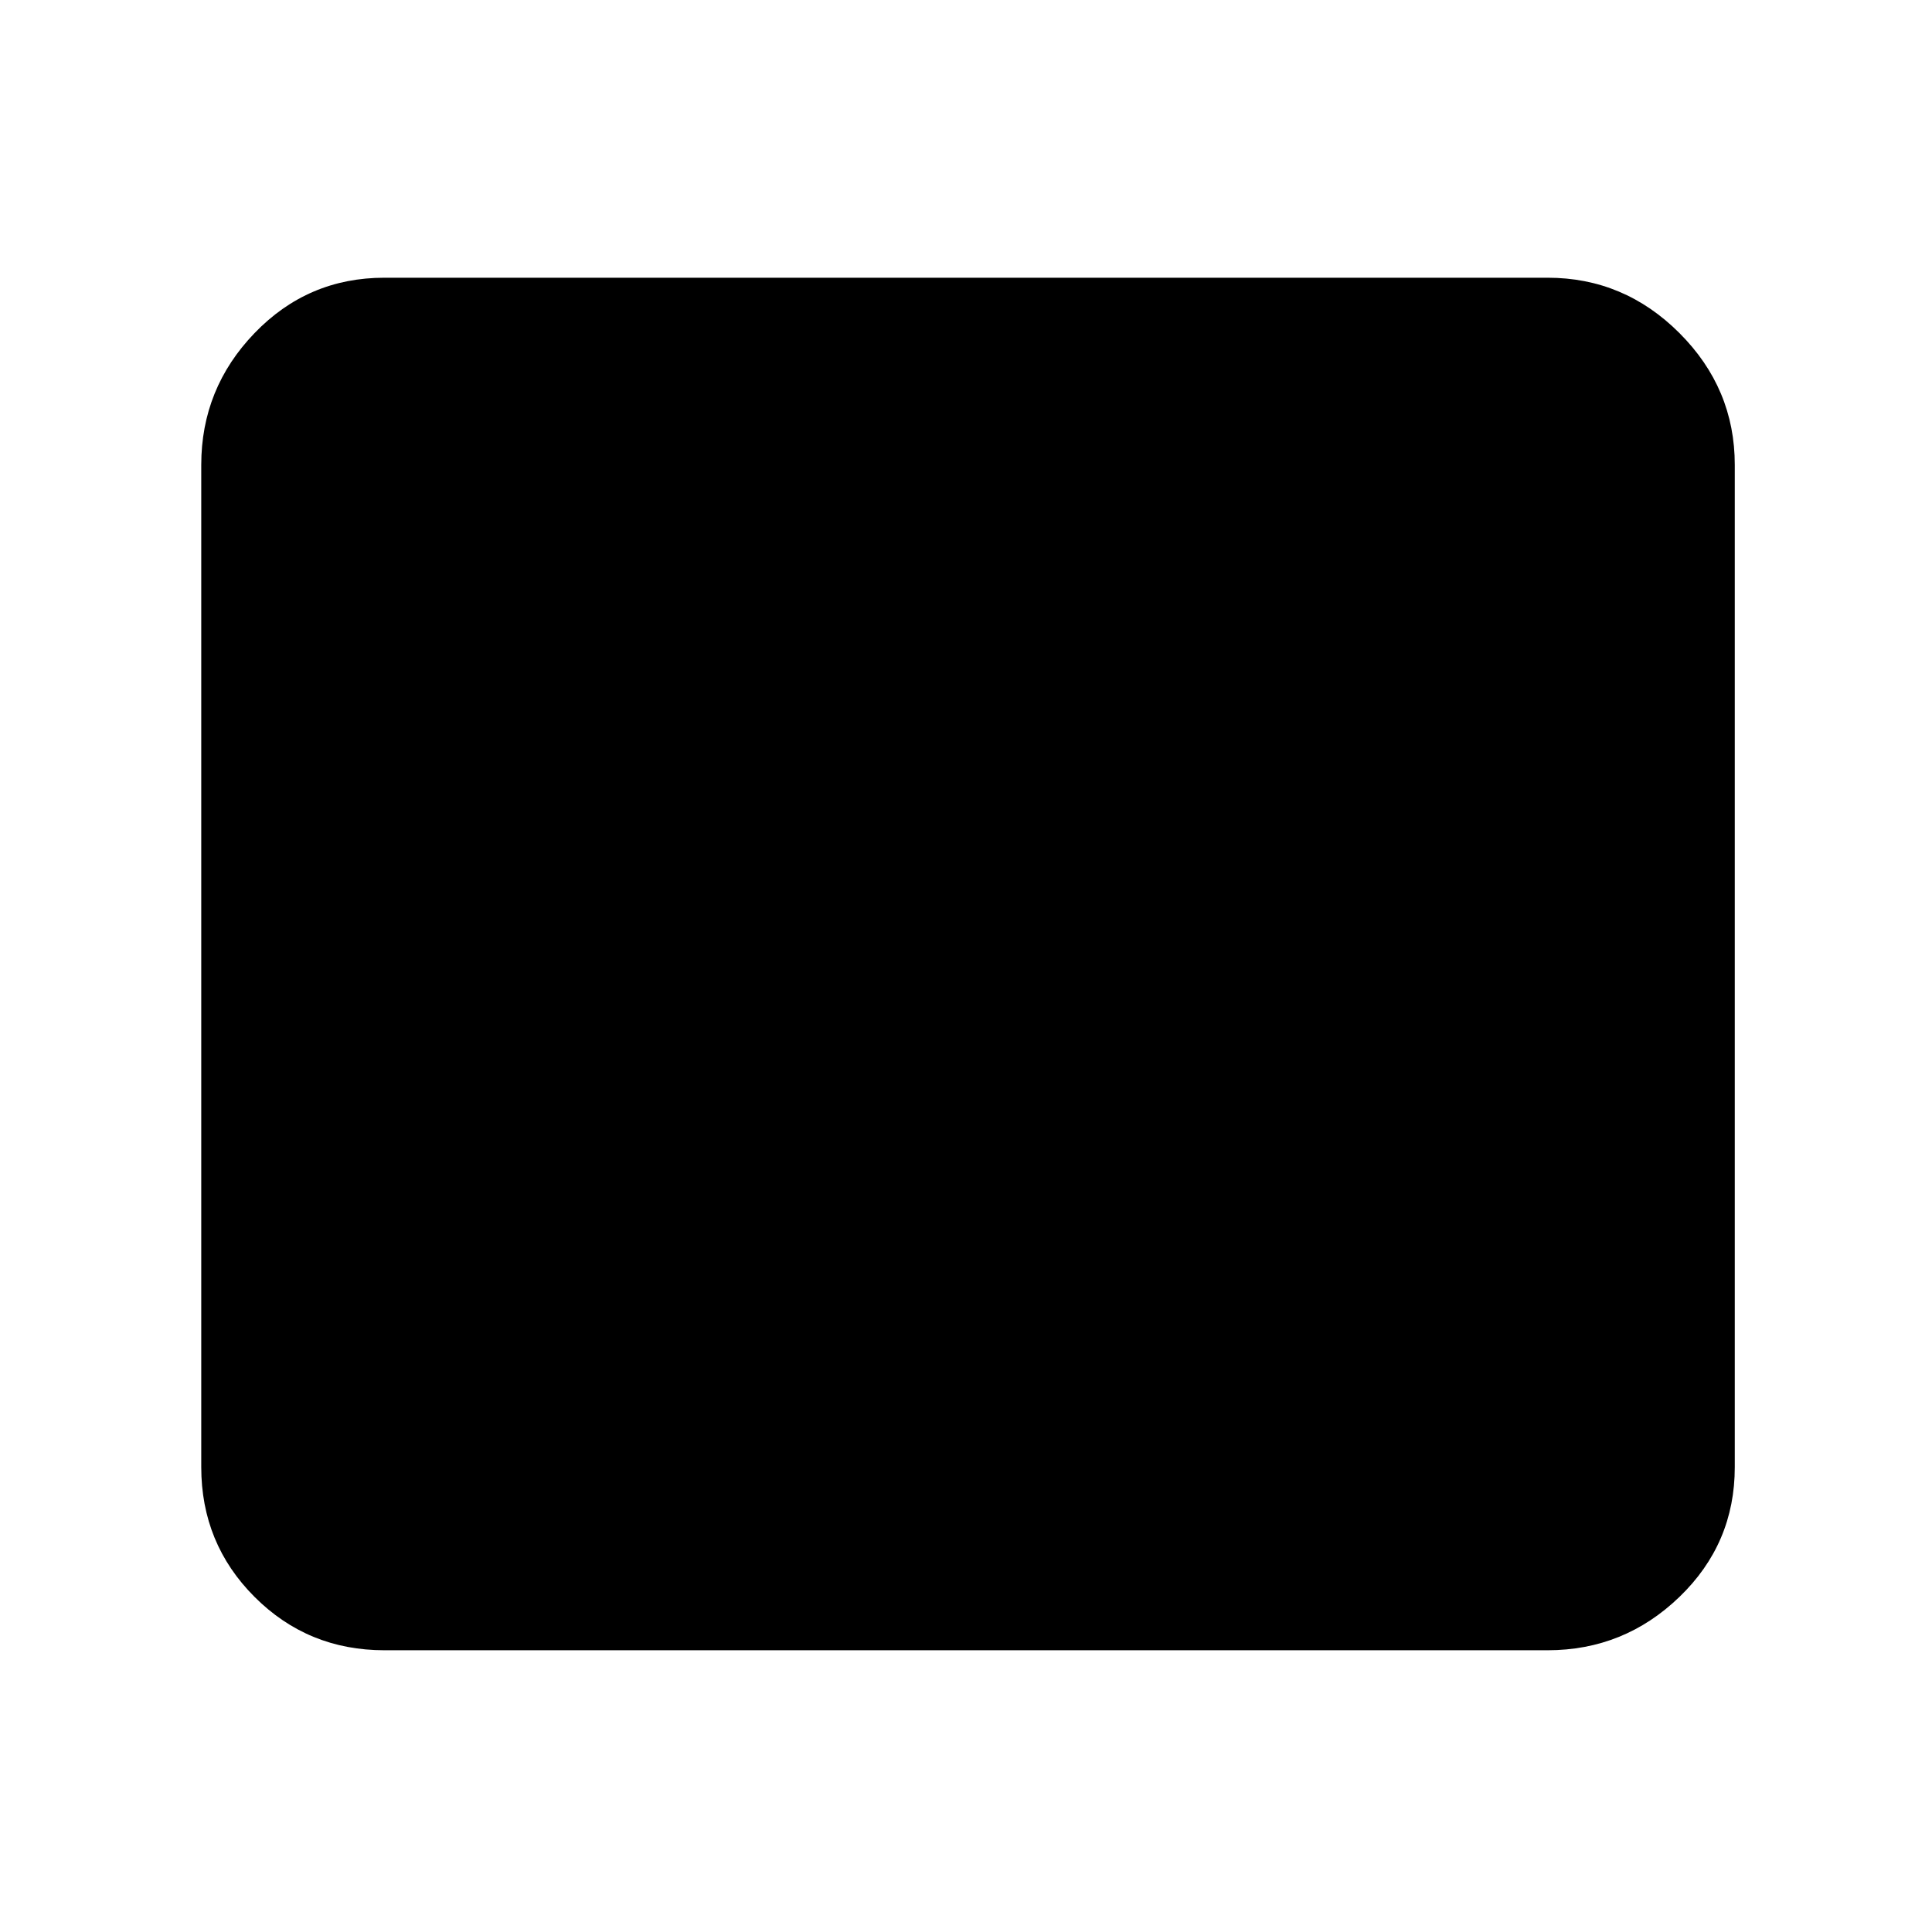 <svg xmlns="http://www.w3.org/2000/svg" height="48" width="48"><path d="M9.55 41Q7.65 41 6.325 39.675Q5 38.35 5 36.45V11.55Q5 9.65 6.325 8.275Q7.65 6.9 9.55 6.9H38.45Q40.35 6.9 41.725 8.275Q43.1 9.65 43.1 11.55V36.45Q43.1 38.35 41.725 39.675Q40.35 41 38.45 41Z"/></svg>
